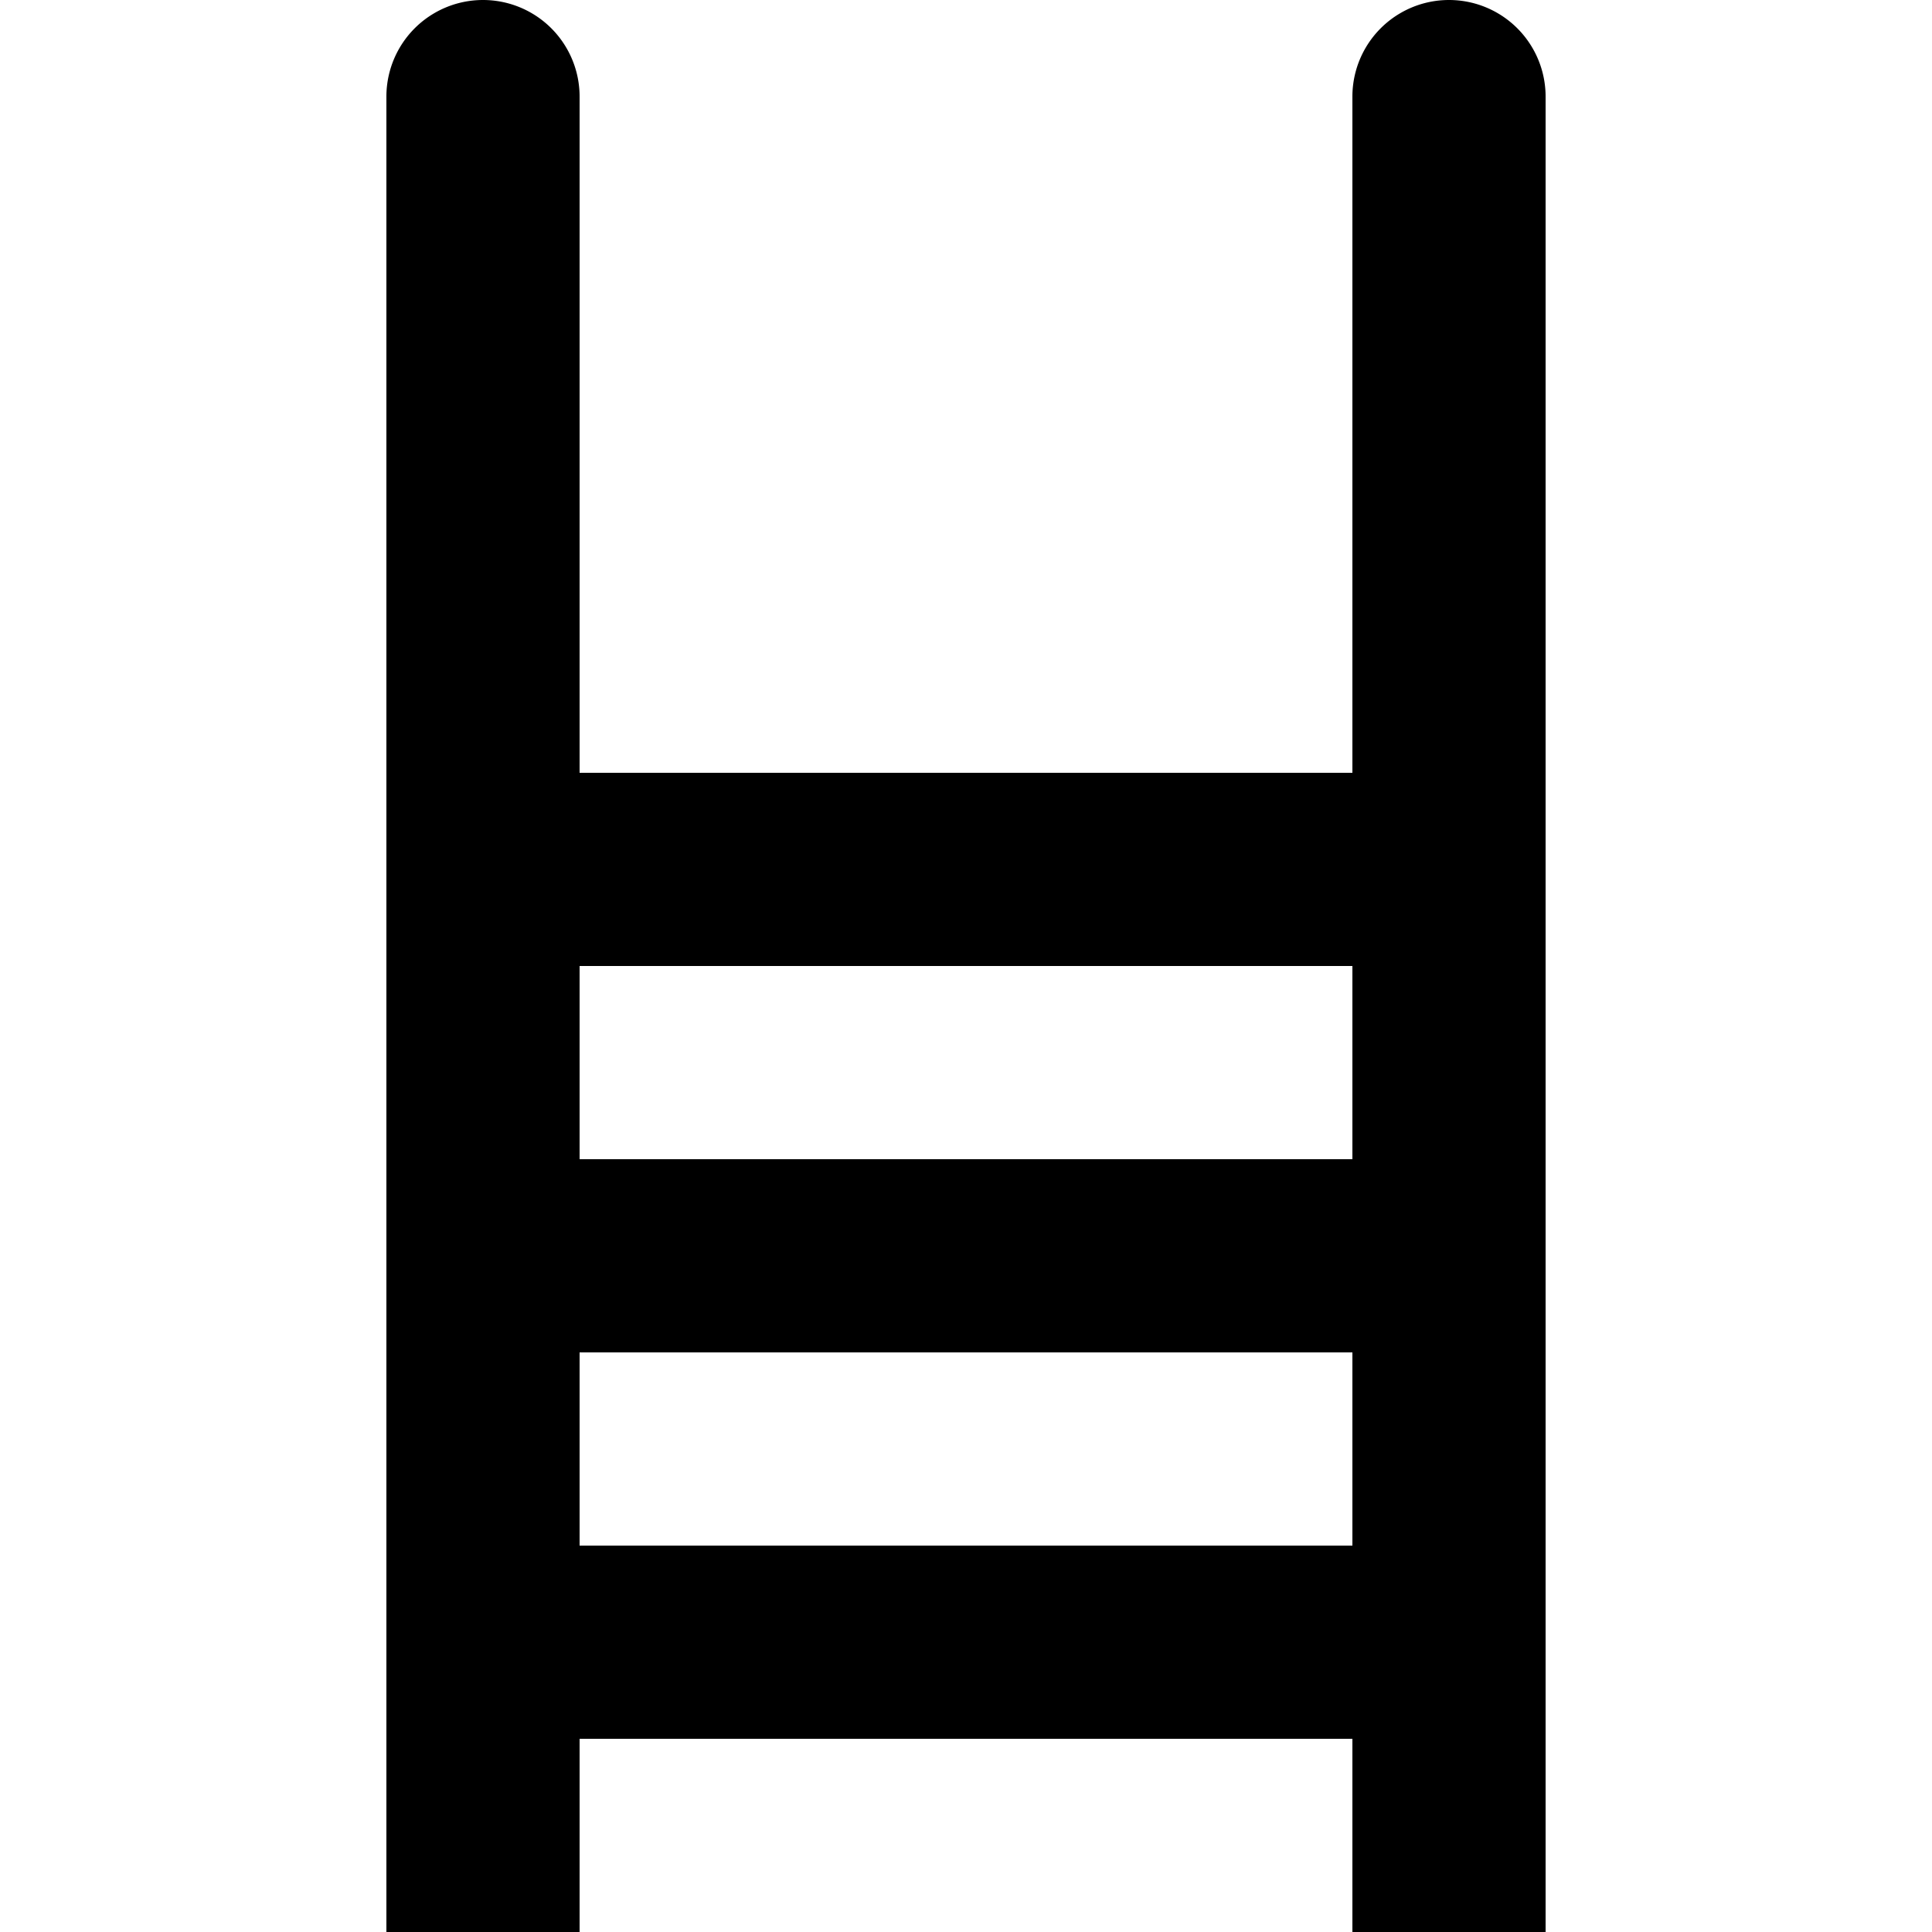 <svg xmlns="http://www.w3.org/2000/svg" width="10" height="10" viewBox="0 0 10 10">
  <path d="m2,.5 a.5,.5 0 0 1 1,0 v3.5 h4 v-3.5 a.5,.5 0 0 1 1,0 v9.5 h-1 v-1 h-4 v1 h-1 z m1,4.5 v1 h4 v-1 z m0,2 v1 h4 v-1 z"/>
</svg>
